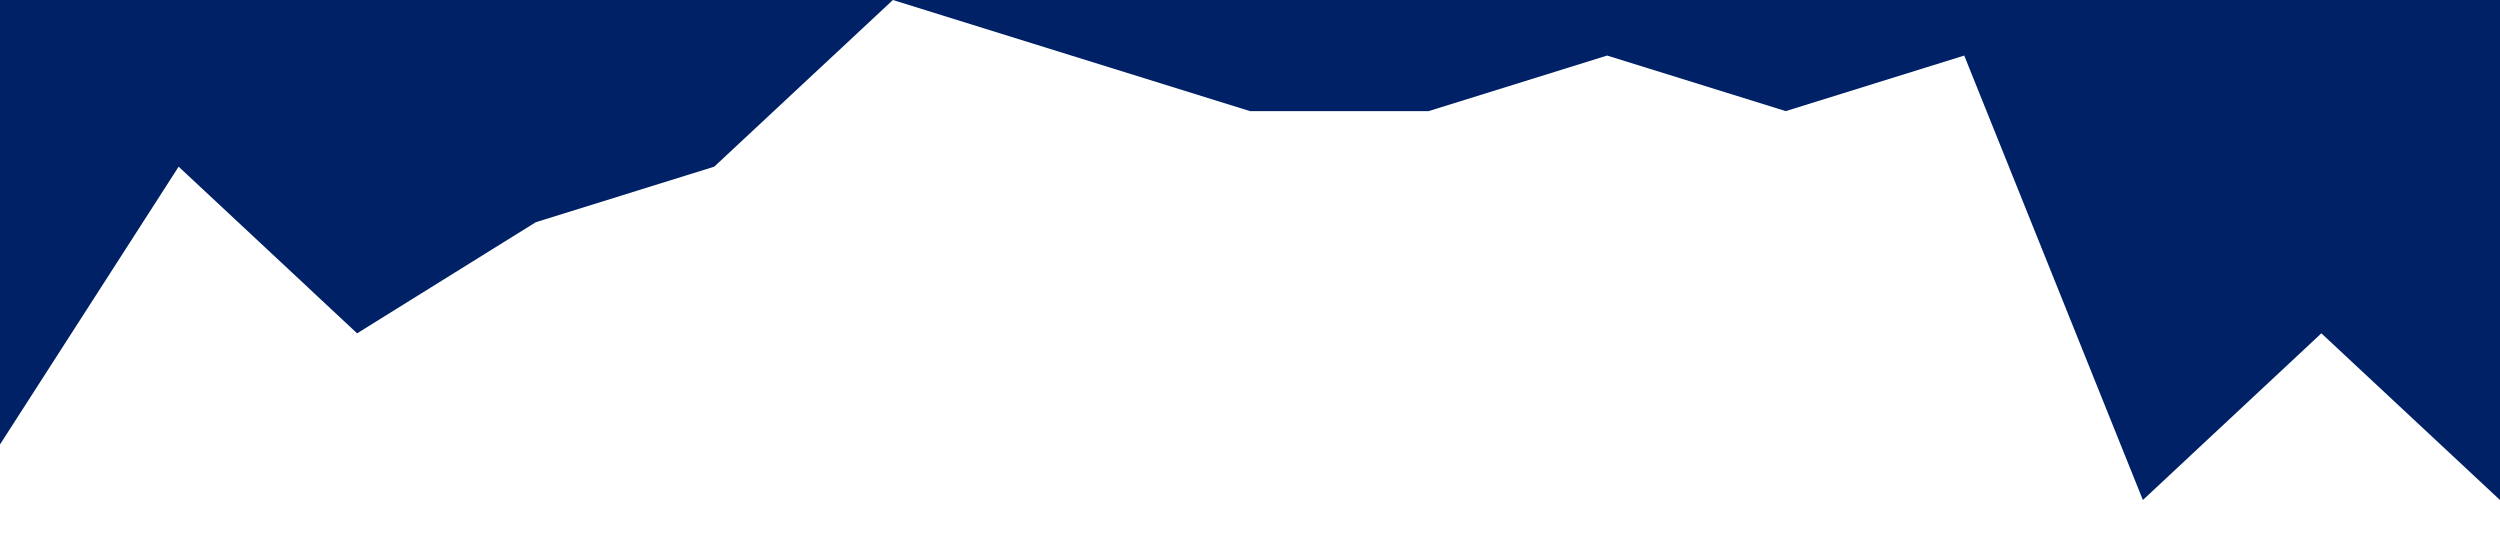 <?xml version="1.0" standalone="no"?><svg xmlns="http://www.w3.org/2000/svg" viewBox="0 0 1440 320"><path fill="#002166" fill-opacity="1" d="M0,256L102.9,96L205.7,192L308.6,128L411.4,96L514.3,0L617.1,32L720,64L822.9,64L925.7,32L1028.6,64L1131.4,32L1234.3,288L1337.1,192L1440,288L1440,0L1337.1,0L1234.3,0L1131.4,0L1028.6,0L925.7,0L822.9,0L720,0L617.1,0L514.3,0L411.4,0L308.6,0L205.7,0L102.9,0L0,0Z"></path></svg>